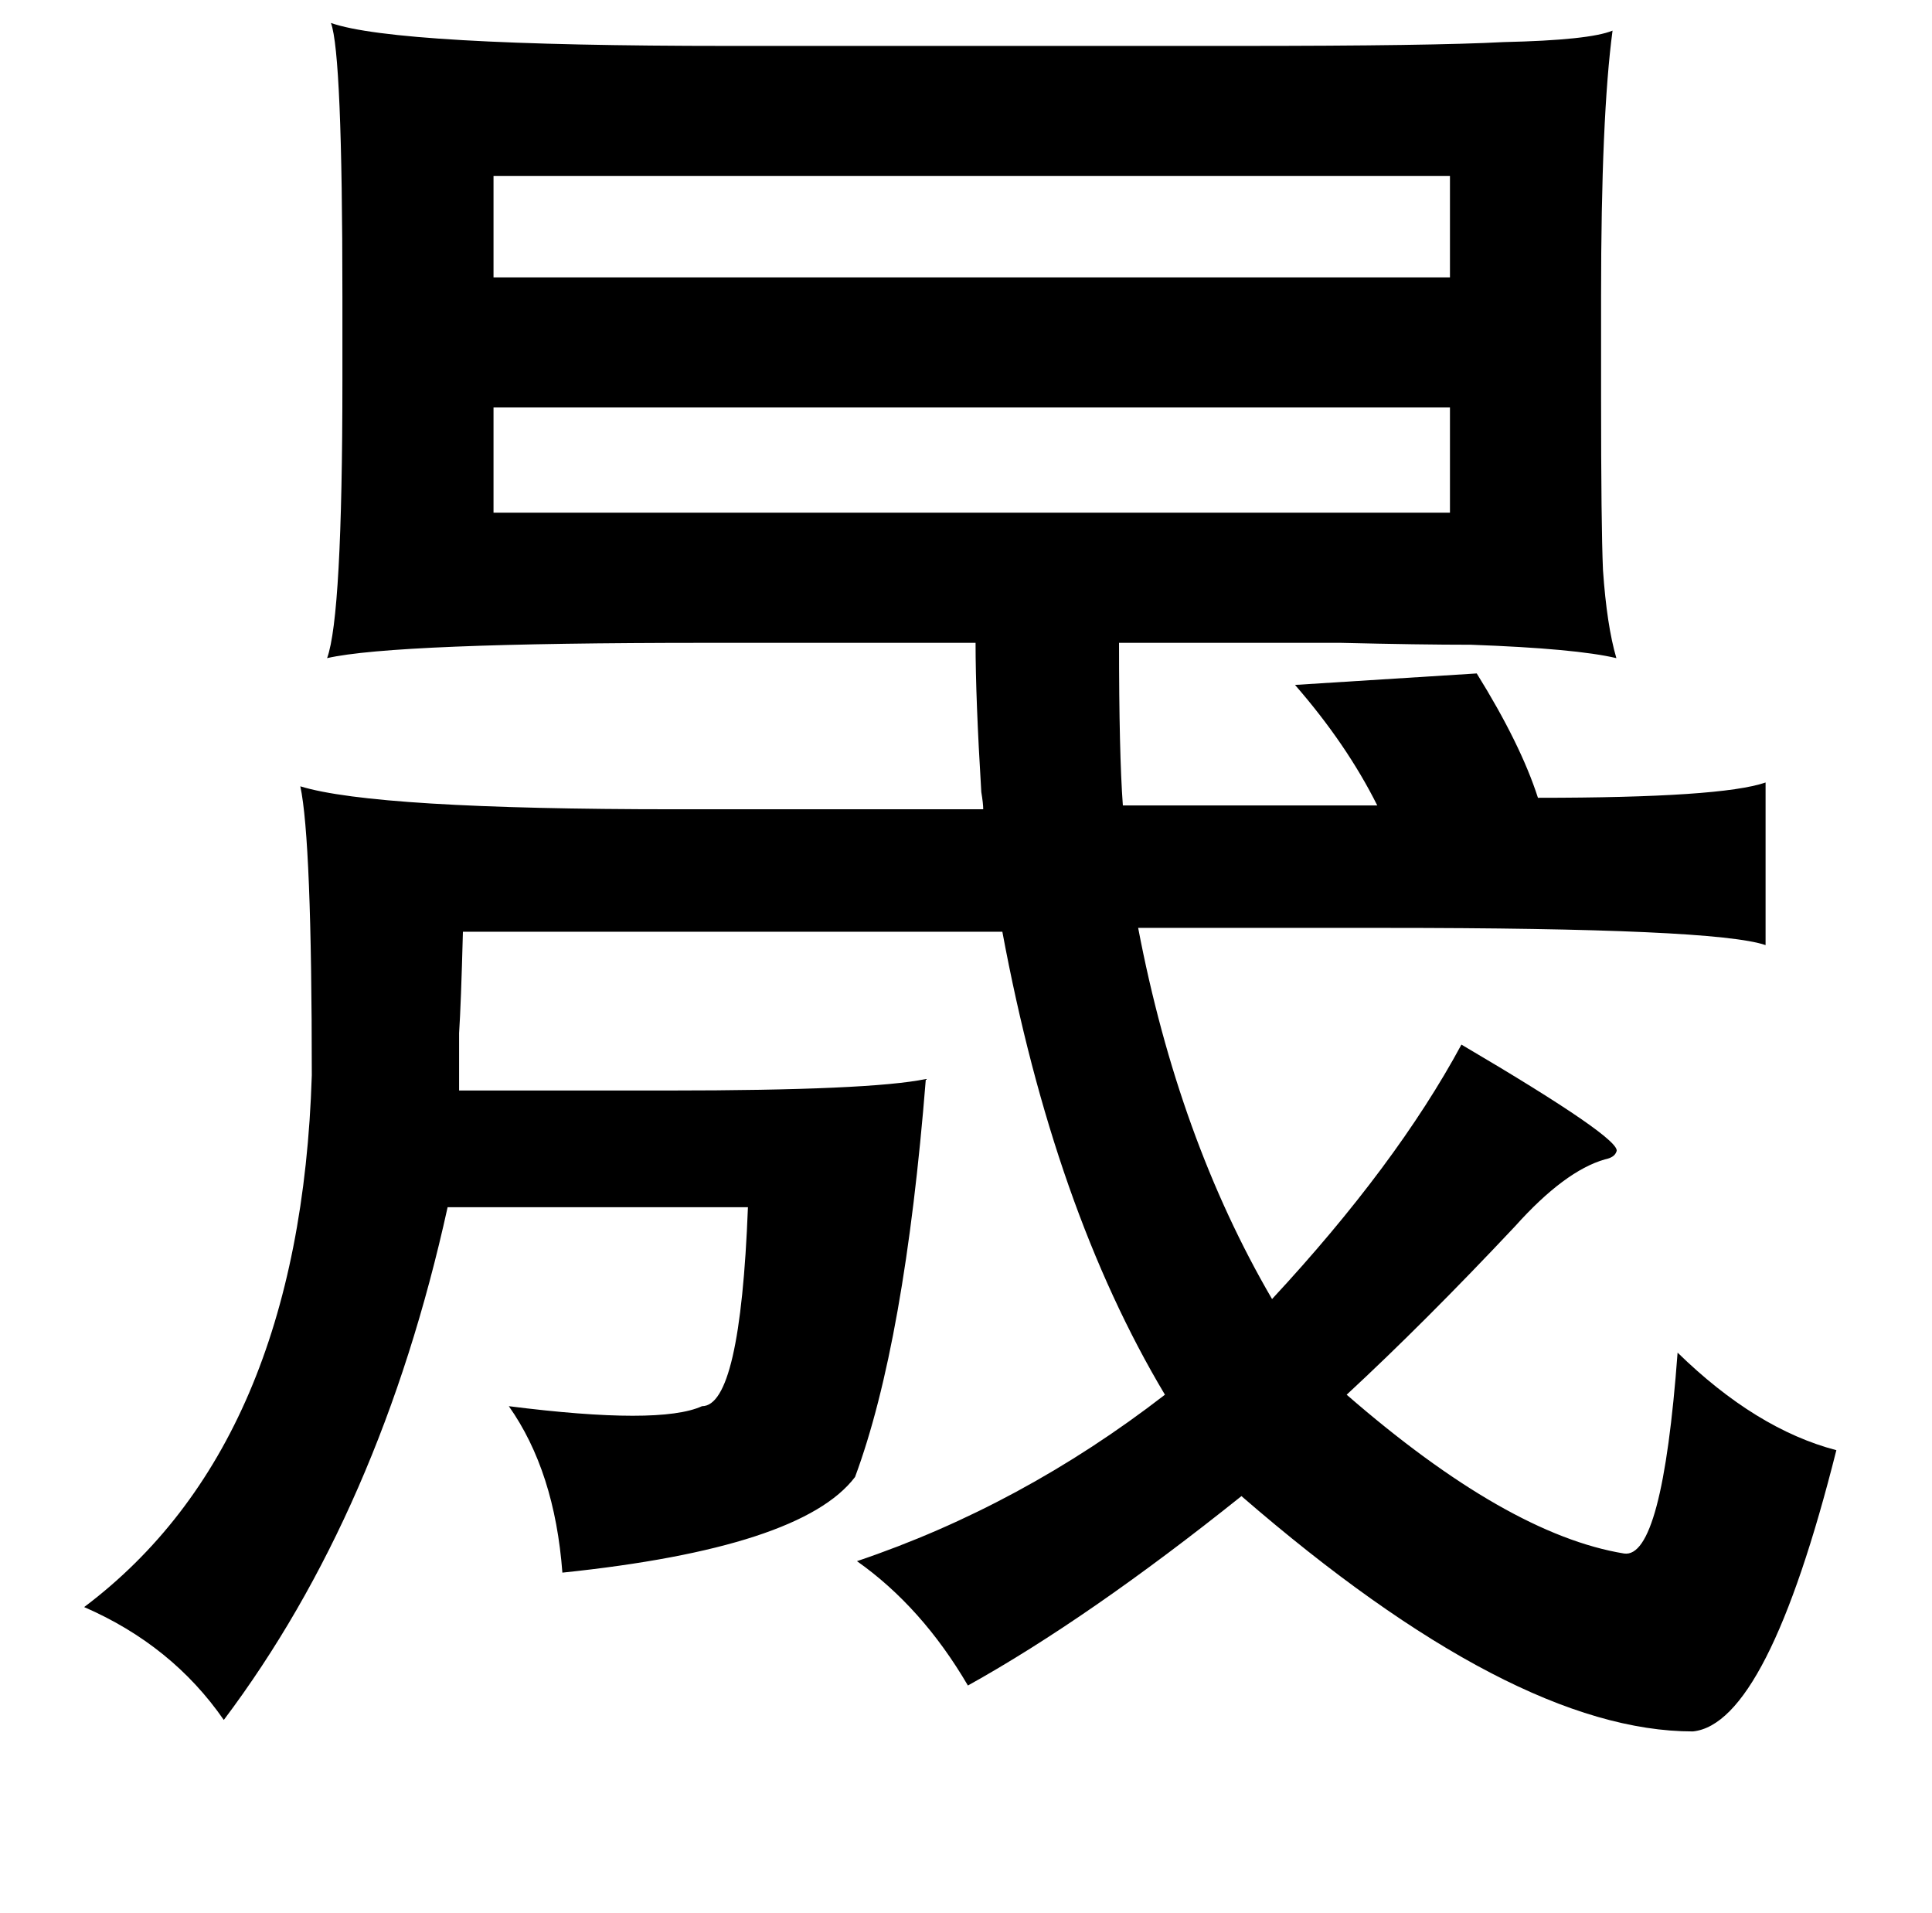 <?xml version="1.0" standalone="no"?>
<!DOCTYPE svg PUBLIC "-//W3C//DTD SVG 1.1//EN" "http://www.w3.org/Graphics/SVG/1.1/DTD/svg11.dtd" >
<svg xmlns="http://www.w3.org/2000/svg" xmlns:xlink="http://www.w3.org/1999/xlink" version="1.1" viewBox="-10 0 1010 1000">
   <path fill="currentColor"
d="M163 12q34 12 208 12h266q102 0 139 -2q45 -1 57 -6q-6 45 -6 139v52q0 68 1 91q2 29 7 46q-21 -5 -76 -7q-27 0 -68 -1h-116q0 58 2 85h133q-16 -32 -43 -63l95 -6q23 37 32 65q96 0 119 -8v85q-26 -9 -199 -9h-129q21 110 70 194q65 -70 99 -133q85 50 81 56q-1 3 -6 4
q-21 6 -47 35q-47 50 -88 88q84 73 145 83q20 3 28 -105q41 40 83 51q-36 143 -75 147q-94 0 -236 -123q-80 64 -143 99q-24 -41 -58 -65q86 -29 161 -87q-58 -97 -85 -242h-282q-1 38 -2 53v30h109q106 0 135 -6q-11 138 -37 208q-28 37 -153 50q-4 -53 -28 -87
q79 10 101 0q20 0 24 -104h-157q-35 159 -117 268q-27 -39 -73 -59q113 -85 119 -278q0 -123 -6 -151q39 12 196 12h161q0 -3 -1 -9q-3 -49 -3 -78h-141q-163 0 -198 8q8 -22 8 -145v-44q0 -127 -6 -143zM248 92v53h500v-53h-500zM248 213v55h500v-55h-500z" />
</svg>

